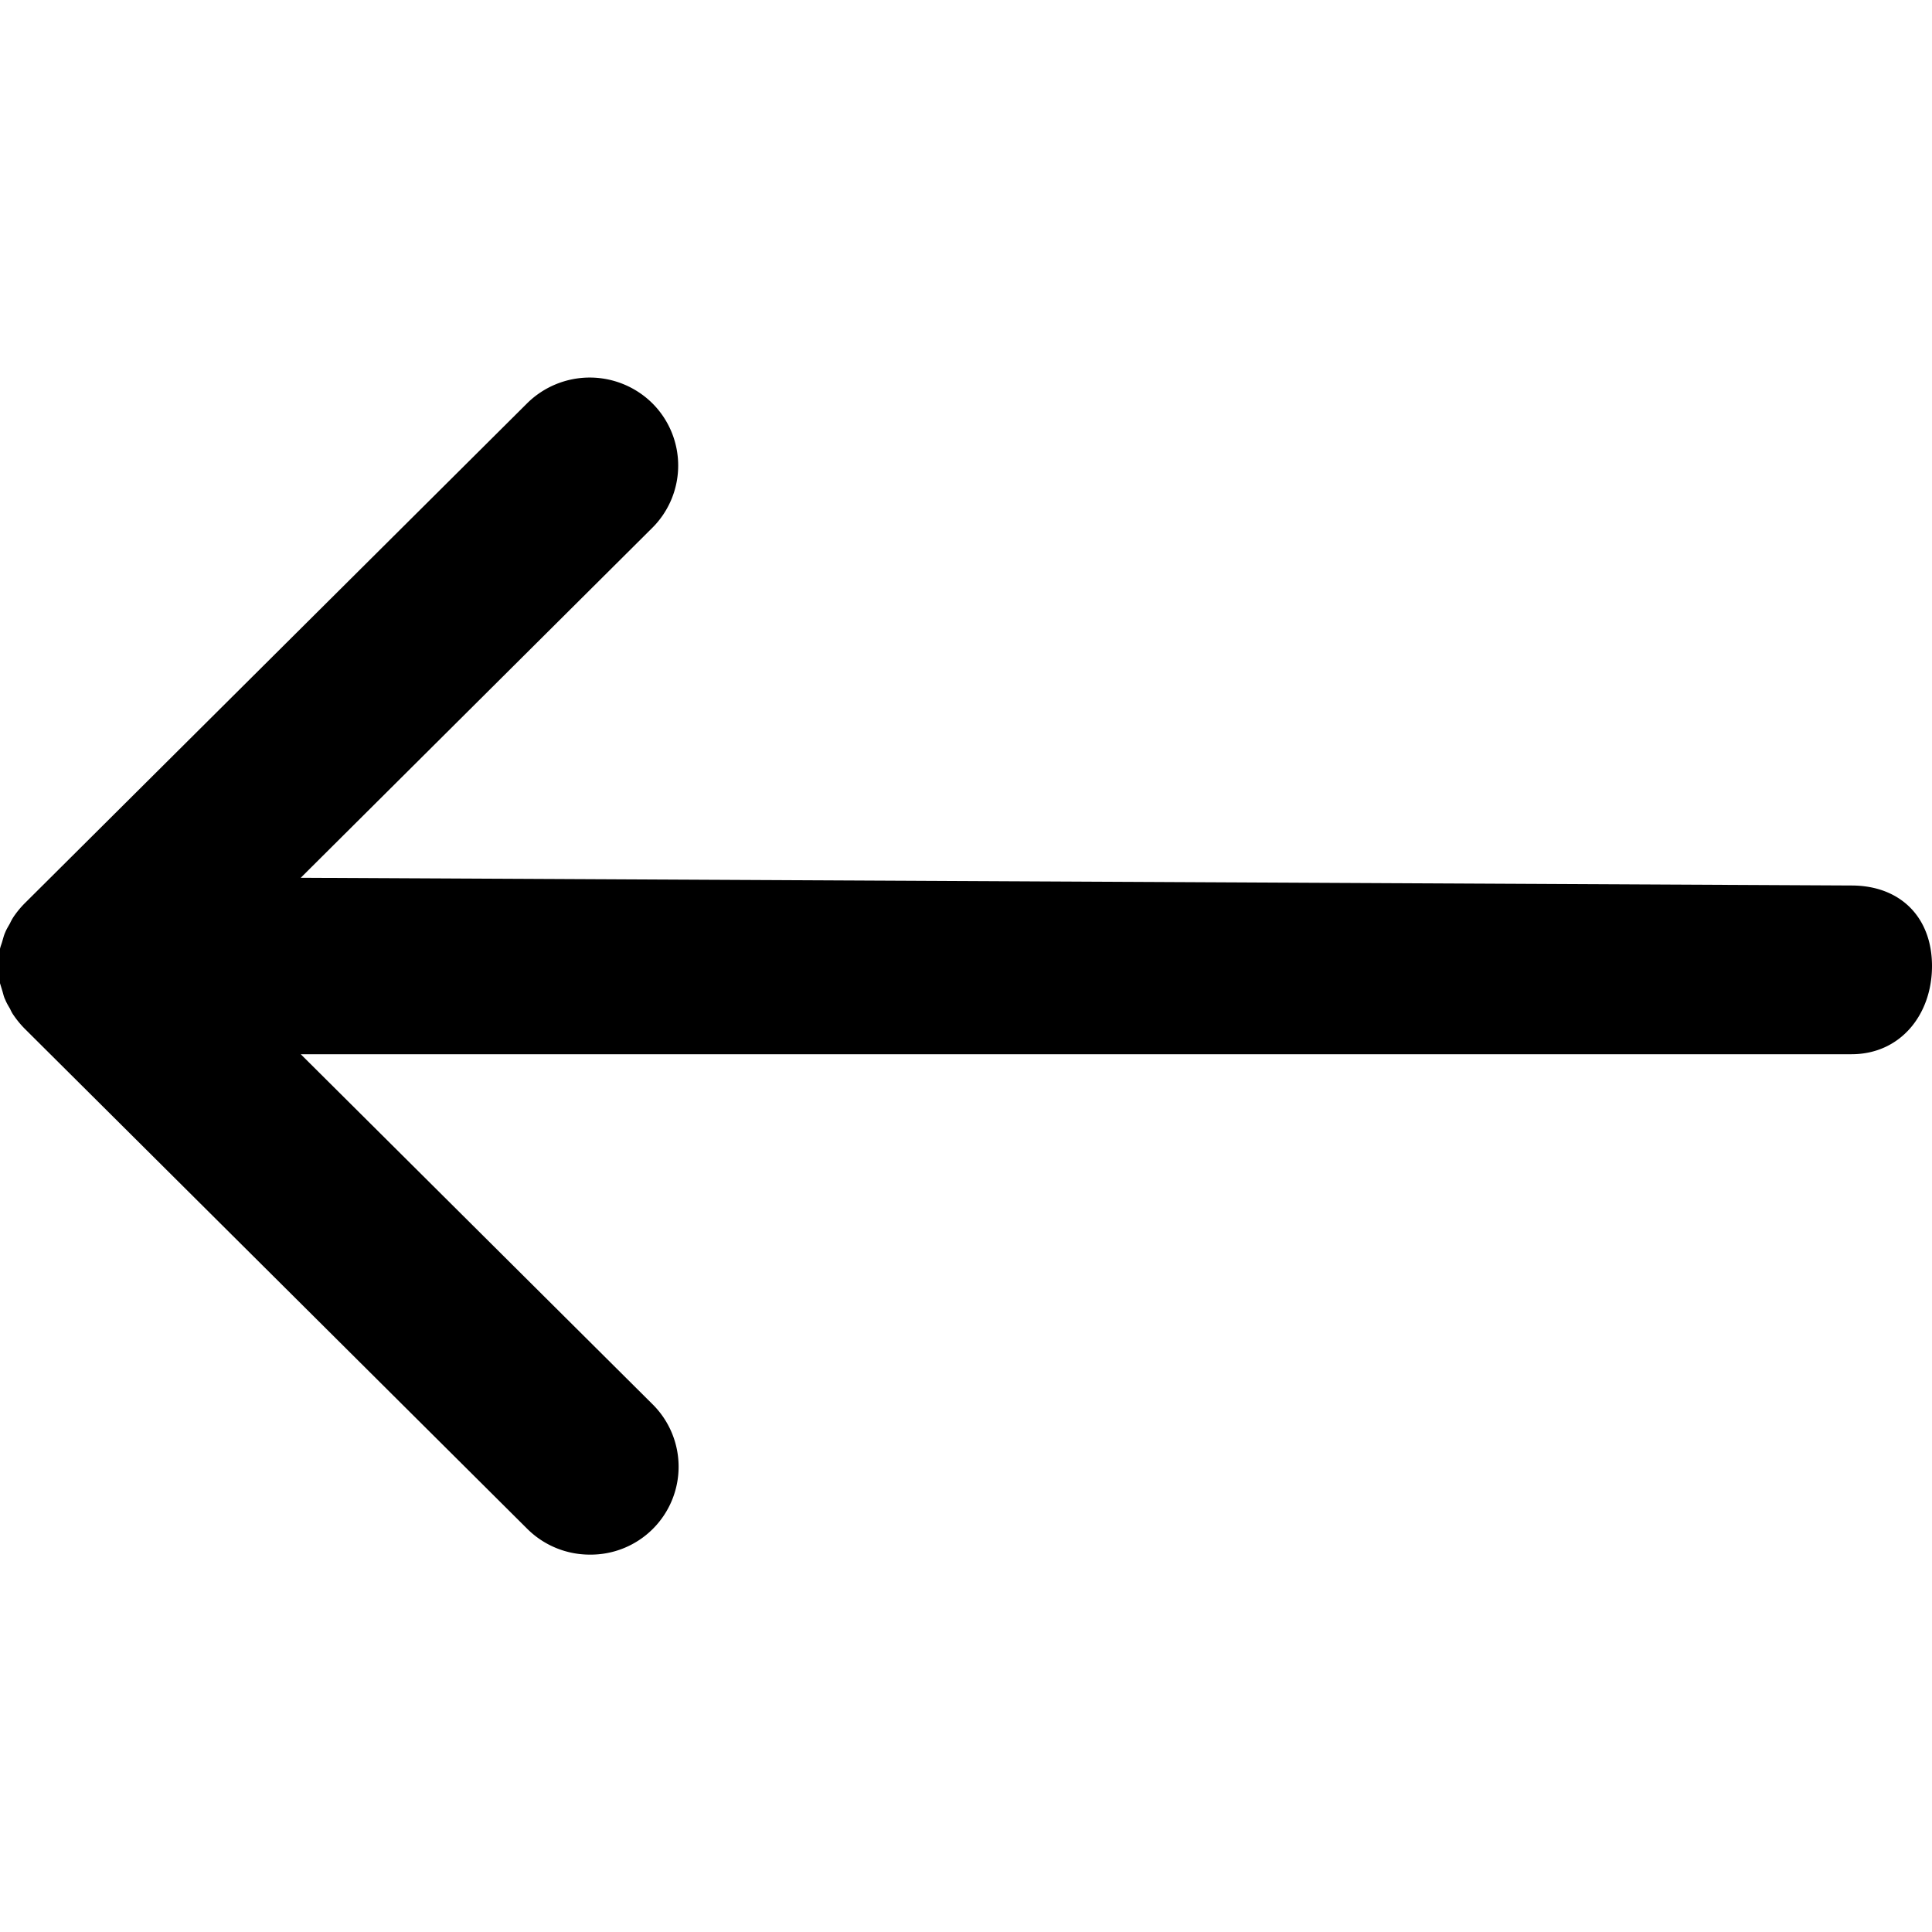 <svg width="100%" height="100%" viewBox="0 0 12 12" xmlns="http://www.w3.org/2000/svg"><path d="M11.5 6.548H1.868L4.051 8.72a.546.546 0 0 1-.39.936.55.55 0 0 1-.386-.16L.152 6.388a.6.6 0 0 1-.068-.083c-.01-.014-.016-.027-.022-.04C.05 6.245.04 6.228.033 6.21.024 6.193.02 6.173.015 6.156L0 6.107a.587.587 0 0 1 0-.214c.004-.018.011-.033.015-.049.005-.017.01-.037.018-.054.007-.018.018-.035.029-.055.006-.013.013-.026.022-.04a.596.596 0 0 1 .068-.083l3.123-3.108a.553.553 0 0 1 .776 0 .546.546 0 0 1 0 .775L1.868 5.452 11.5 5.5c.304 0 .5.198.5.5s-.196.548-.5.548Z" fill="currentColor"/></svg>